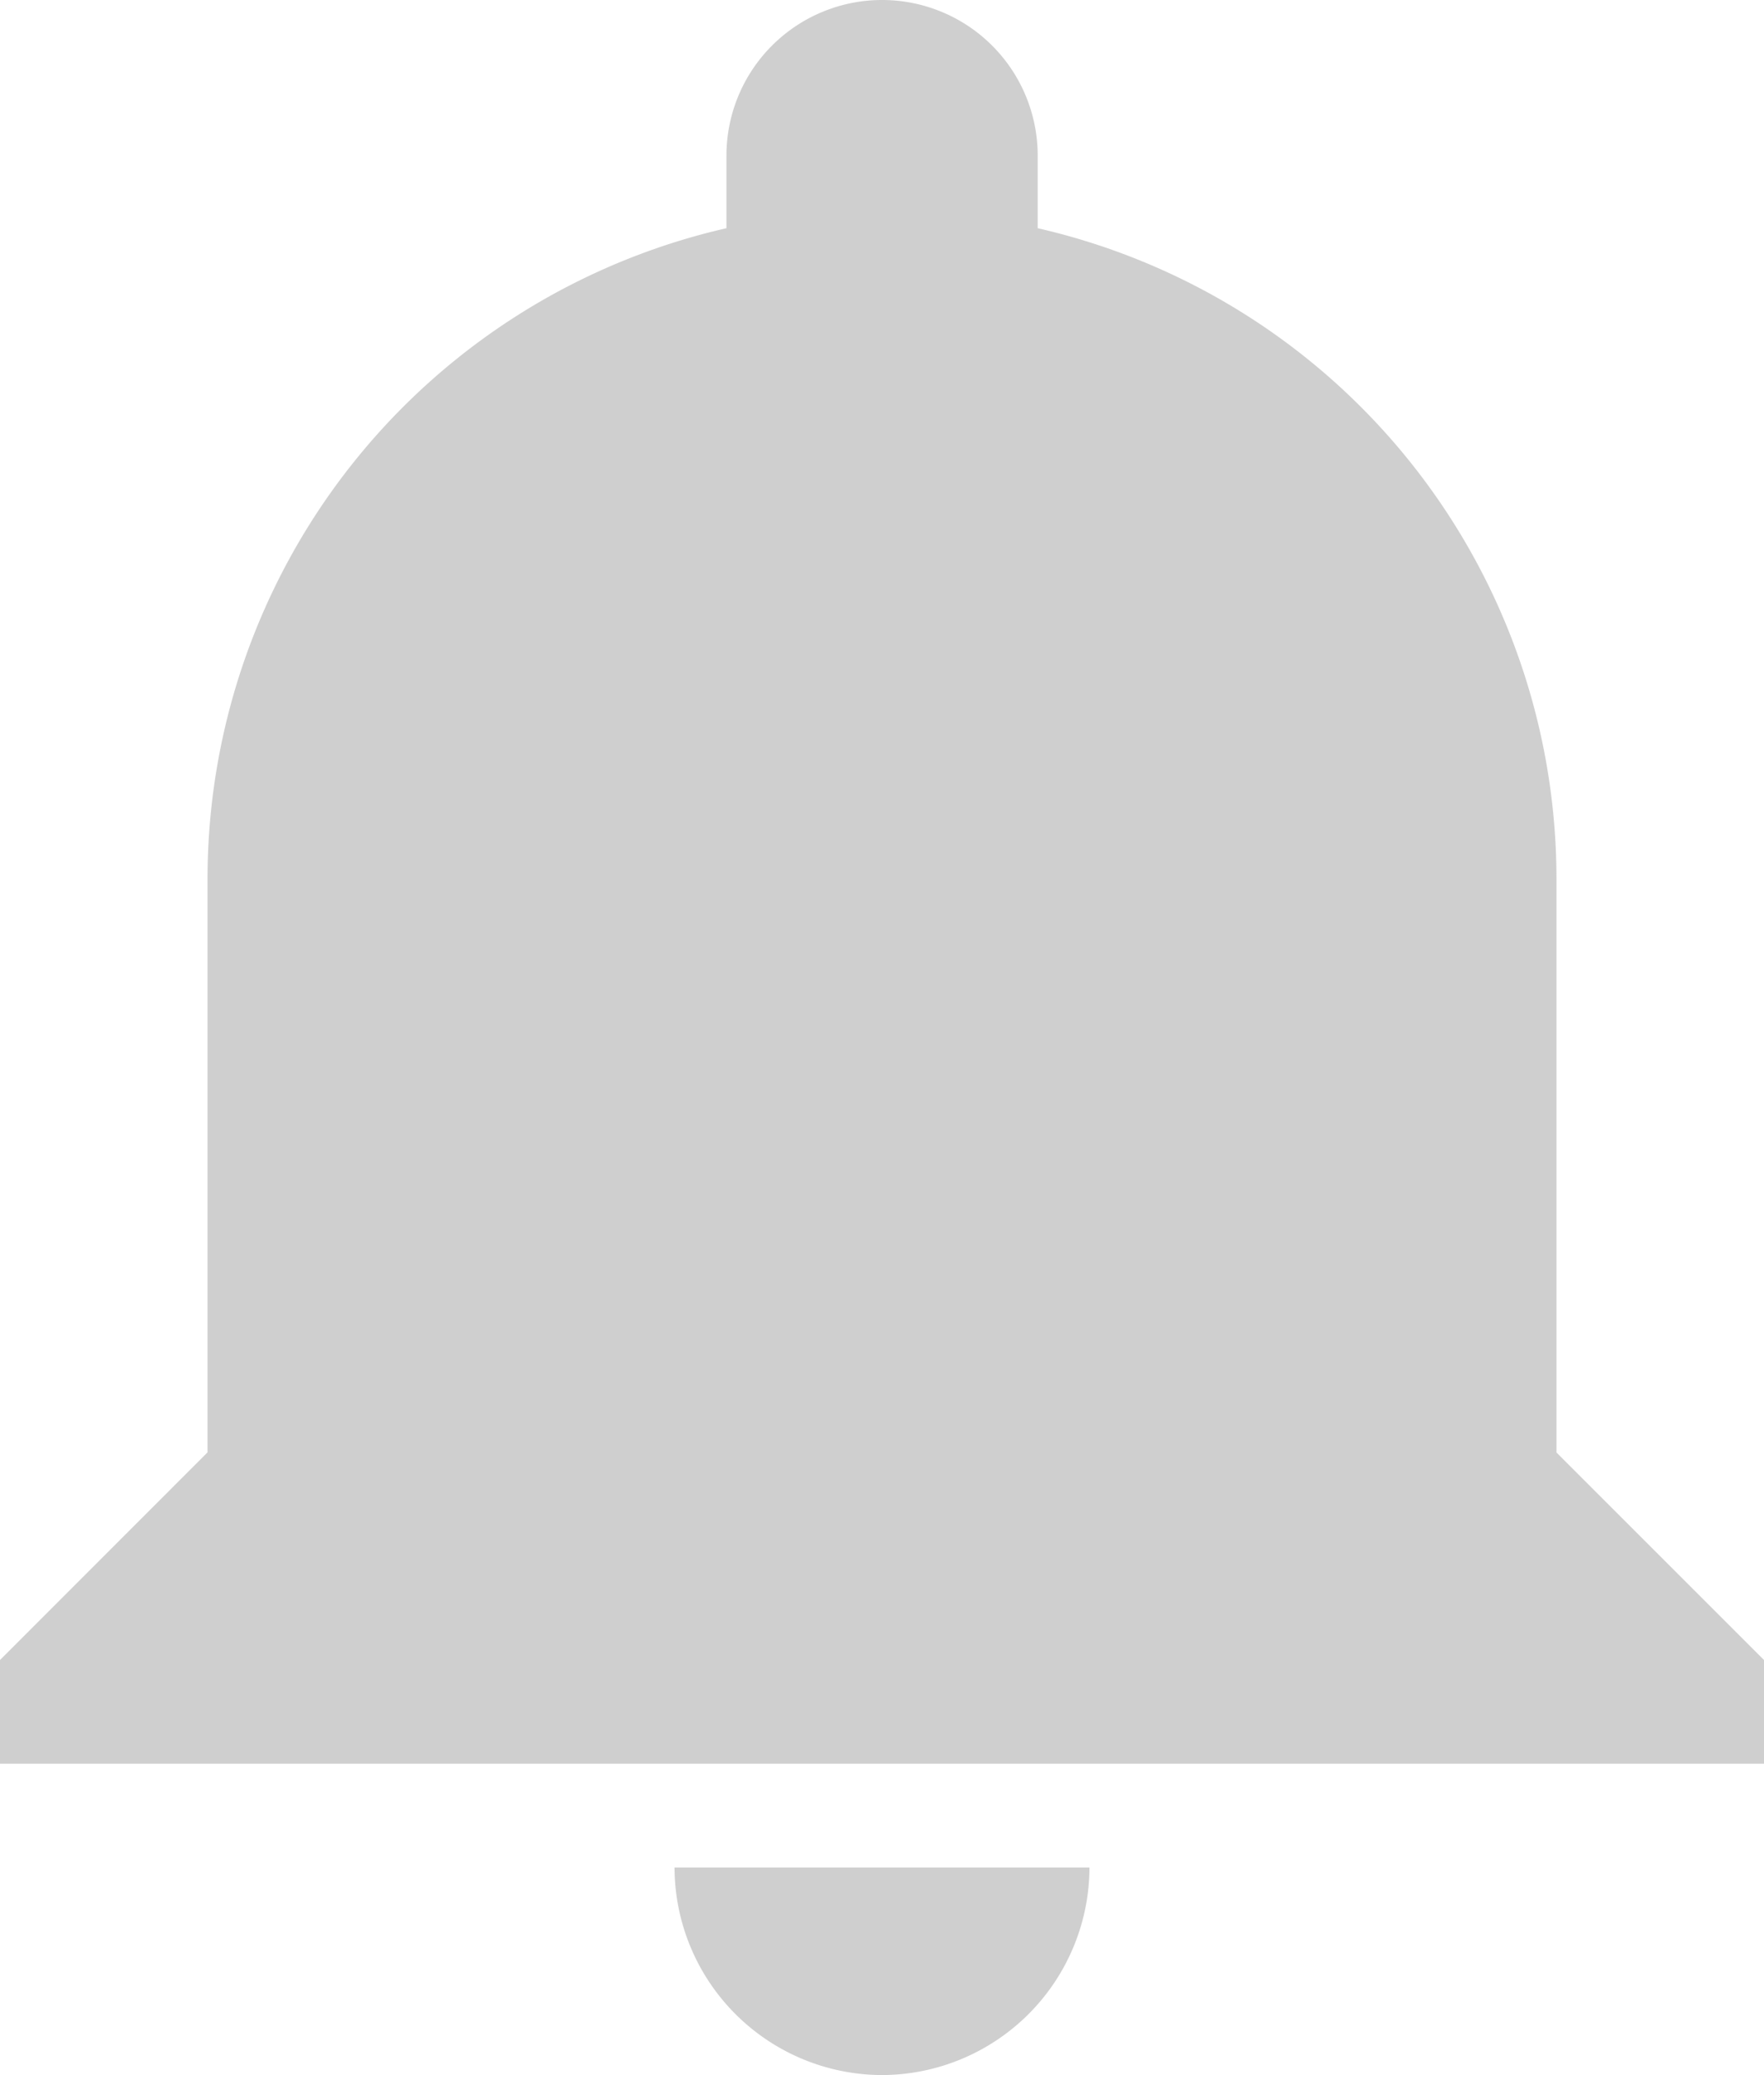 <svg xmlns="http://www.w3.org/2000/svg" width="12.367" height="14.549" viewBox="0 0 12.367 14.549">
  <path id="Caminho_7867" data-name="Caminho 7867" d="M9.183,16.549a1.459,1.459,0,0,0,1.455-1.455H7.729A1.459,1.459,0,0,0,9.183,16.549Zm4.729-4.365v-4A4.681,4.681,0,0,0,10.275,3.6V3.091a1.091,1.091,0,0,0-2.182,0V3.6A4.681,4.681,0,0,0,4.455,8.183v4L3,13.639v.727H15.367v-.727Z" transform="translate(-3 -2)" fill="#404040" opacity="0.25"/>
</svg>
